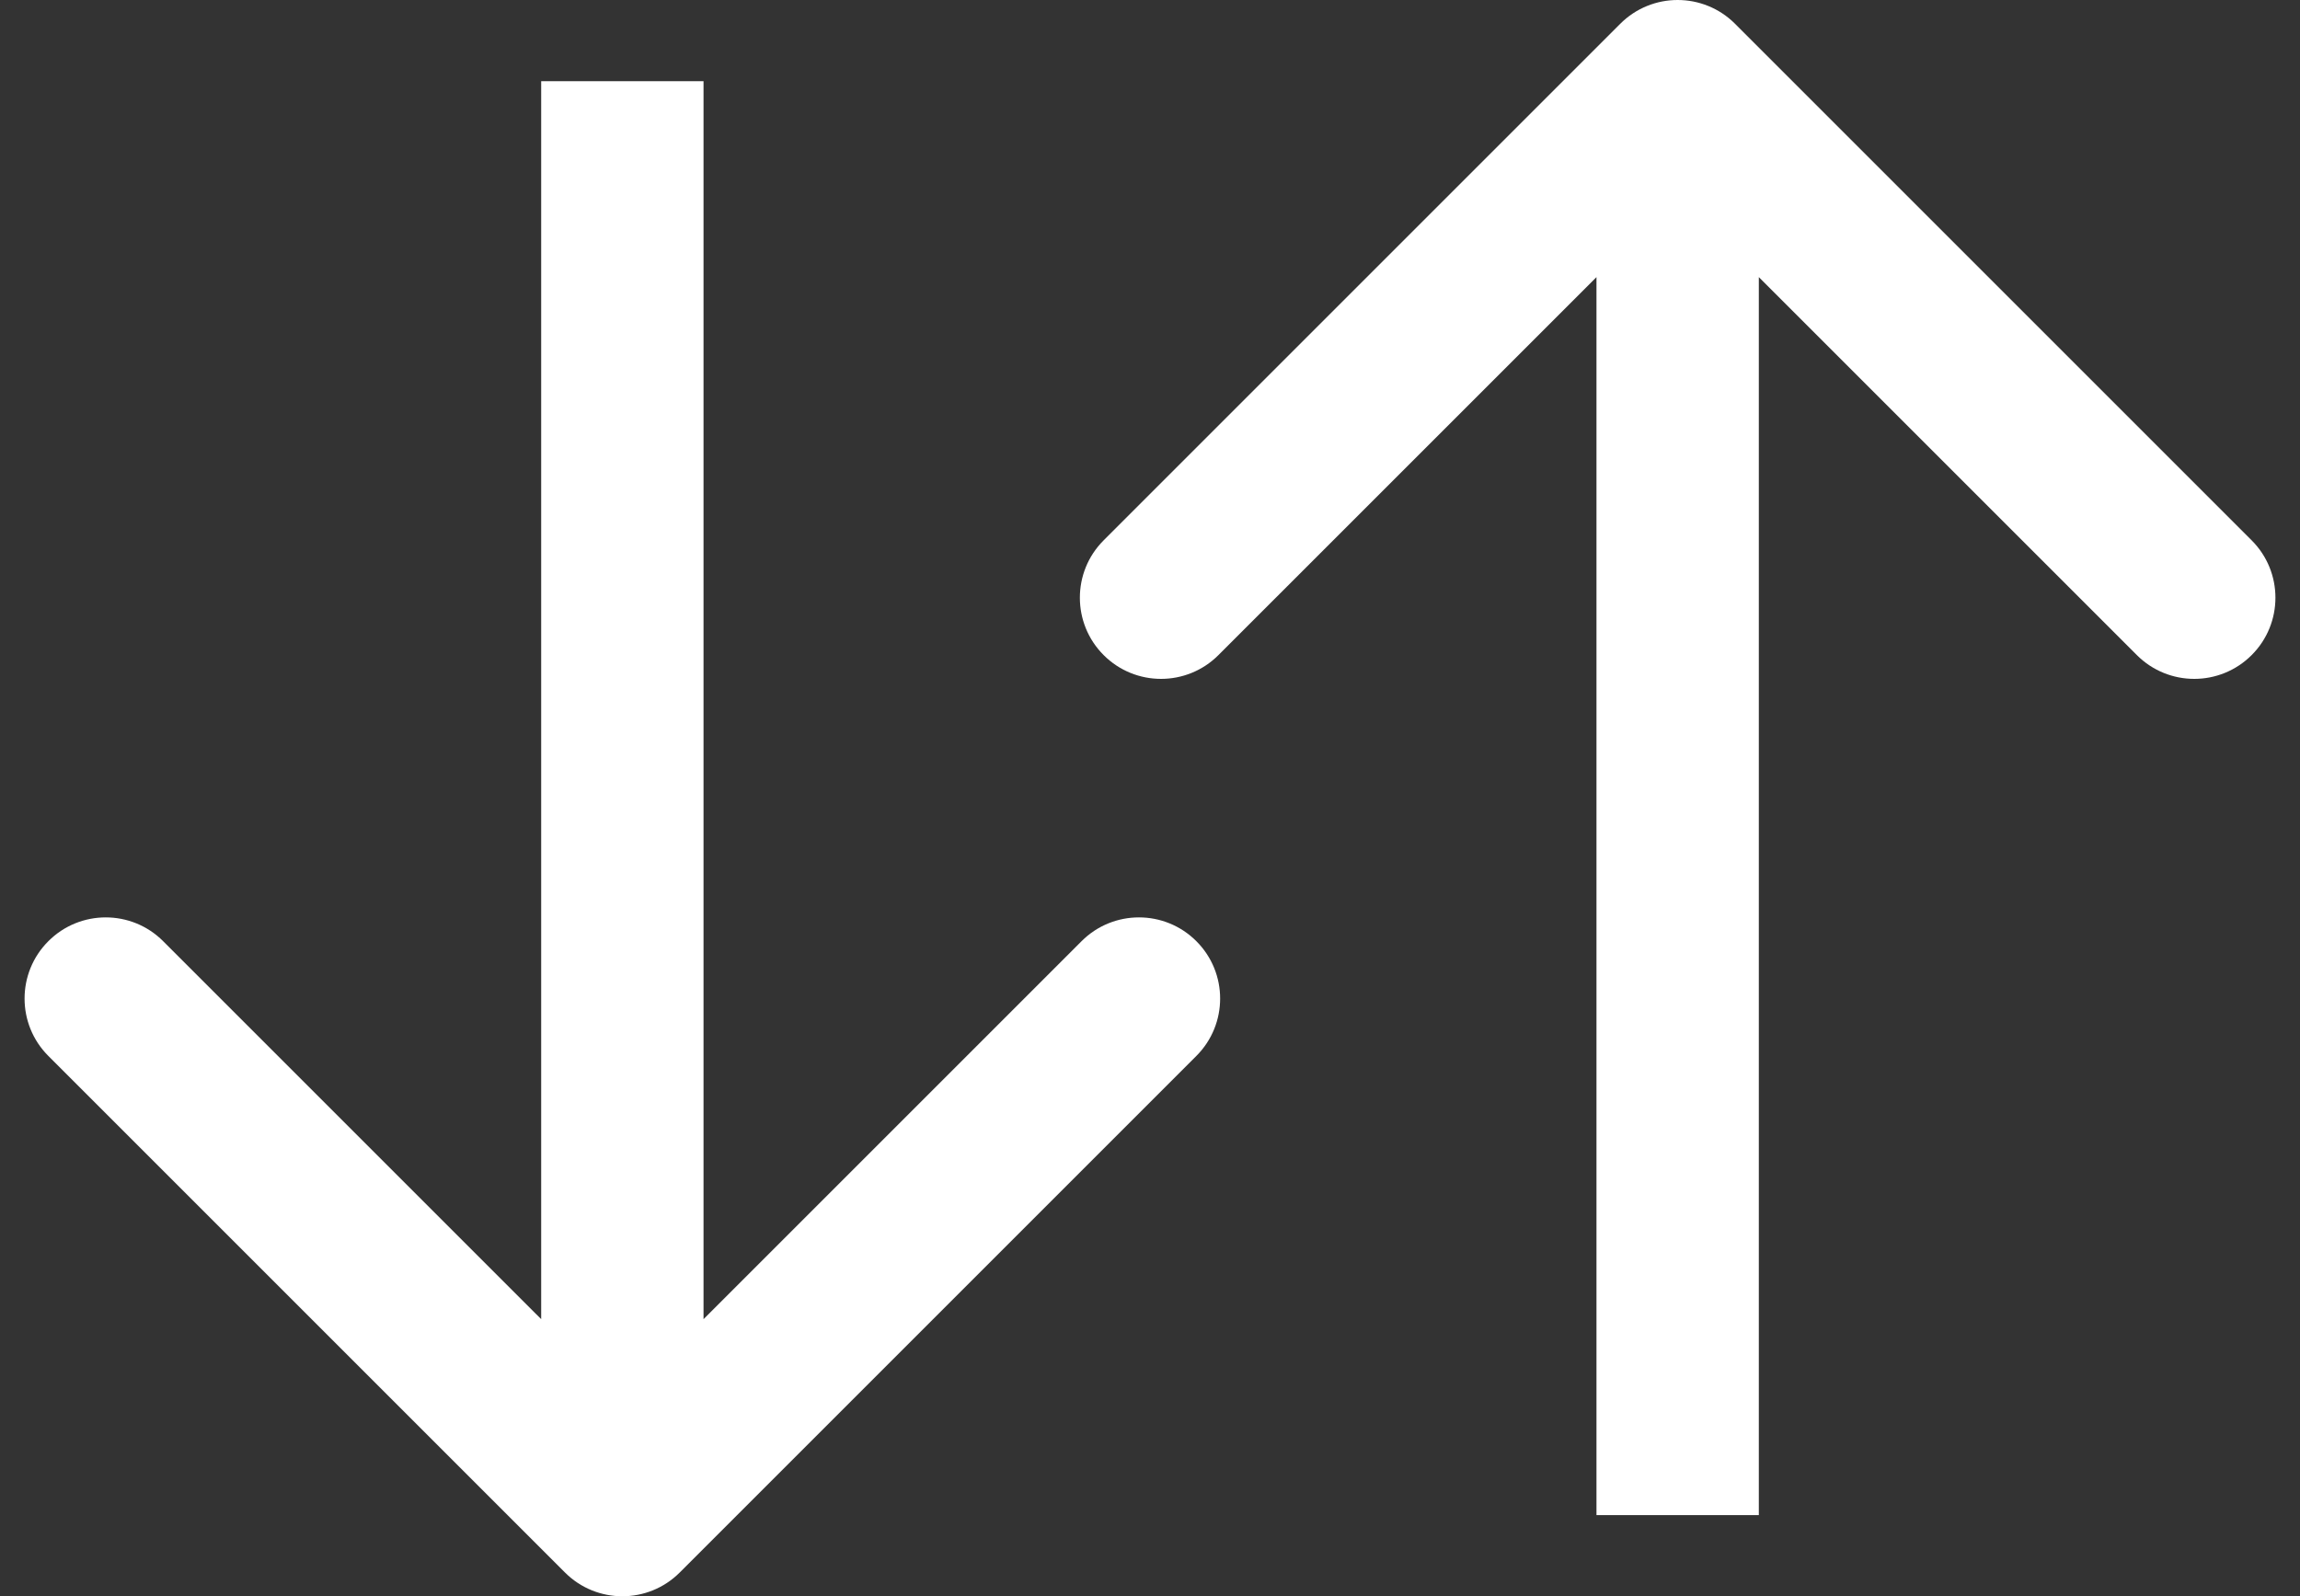 <svg
            xmlns="http://www.w3.org/2000/svg"
            width="85"
            height="59"
            viewBox="0 0 85 59"
            fill="none"
          >
            <rect x="0" y="0" width="85" height="59" fill="#333333" stroke="none"/>
            <path
              d="M20.879 58.121C22.05 59.293 23.95 59.293 25.121 58.121L44.213 39.029C45.385 37.858 45.385 35.958 44.213 34.787C43.042 33.615 41.142 33.615 39.971 34.787L23 51.757L6.029 34.787C4.858 33.615 2.958 33.615 1.787 34.787C0.615 35.958 0.615 37.858 1.787 39.029L20.879 58.121ZM20 3L20 56H26L26 3H20Z"
              fill="white"
            />
            <path
              d="M64.121 0.879C62.95 -0.293 61.05 -0.293 59.879 0.879L40.787 19.971C39.615 21.142 39.615 23.042 40.787 24.213C41.958 25.385 43.858 25.385 45.029 24.213L62 7.243L78.971 24.213C80.142 25.385 82.042 25.385 83.213 24.213C84.385 23.042 84.385 21.142 83.213 19.971L64.121 0.879ZM65 56V3H59L59 56H65Z"
              fill="white"
            />
          </svg>